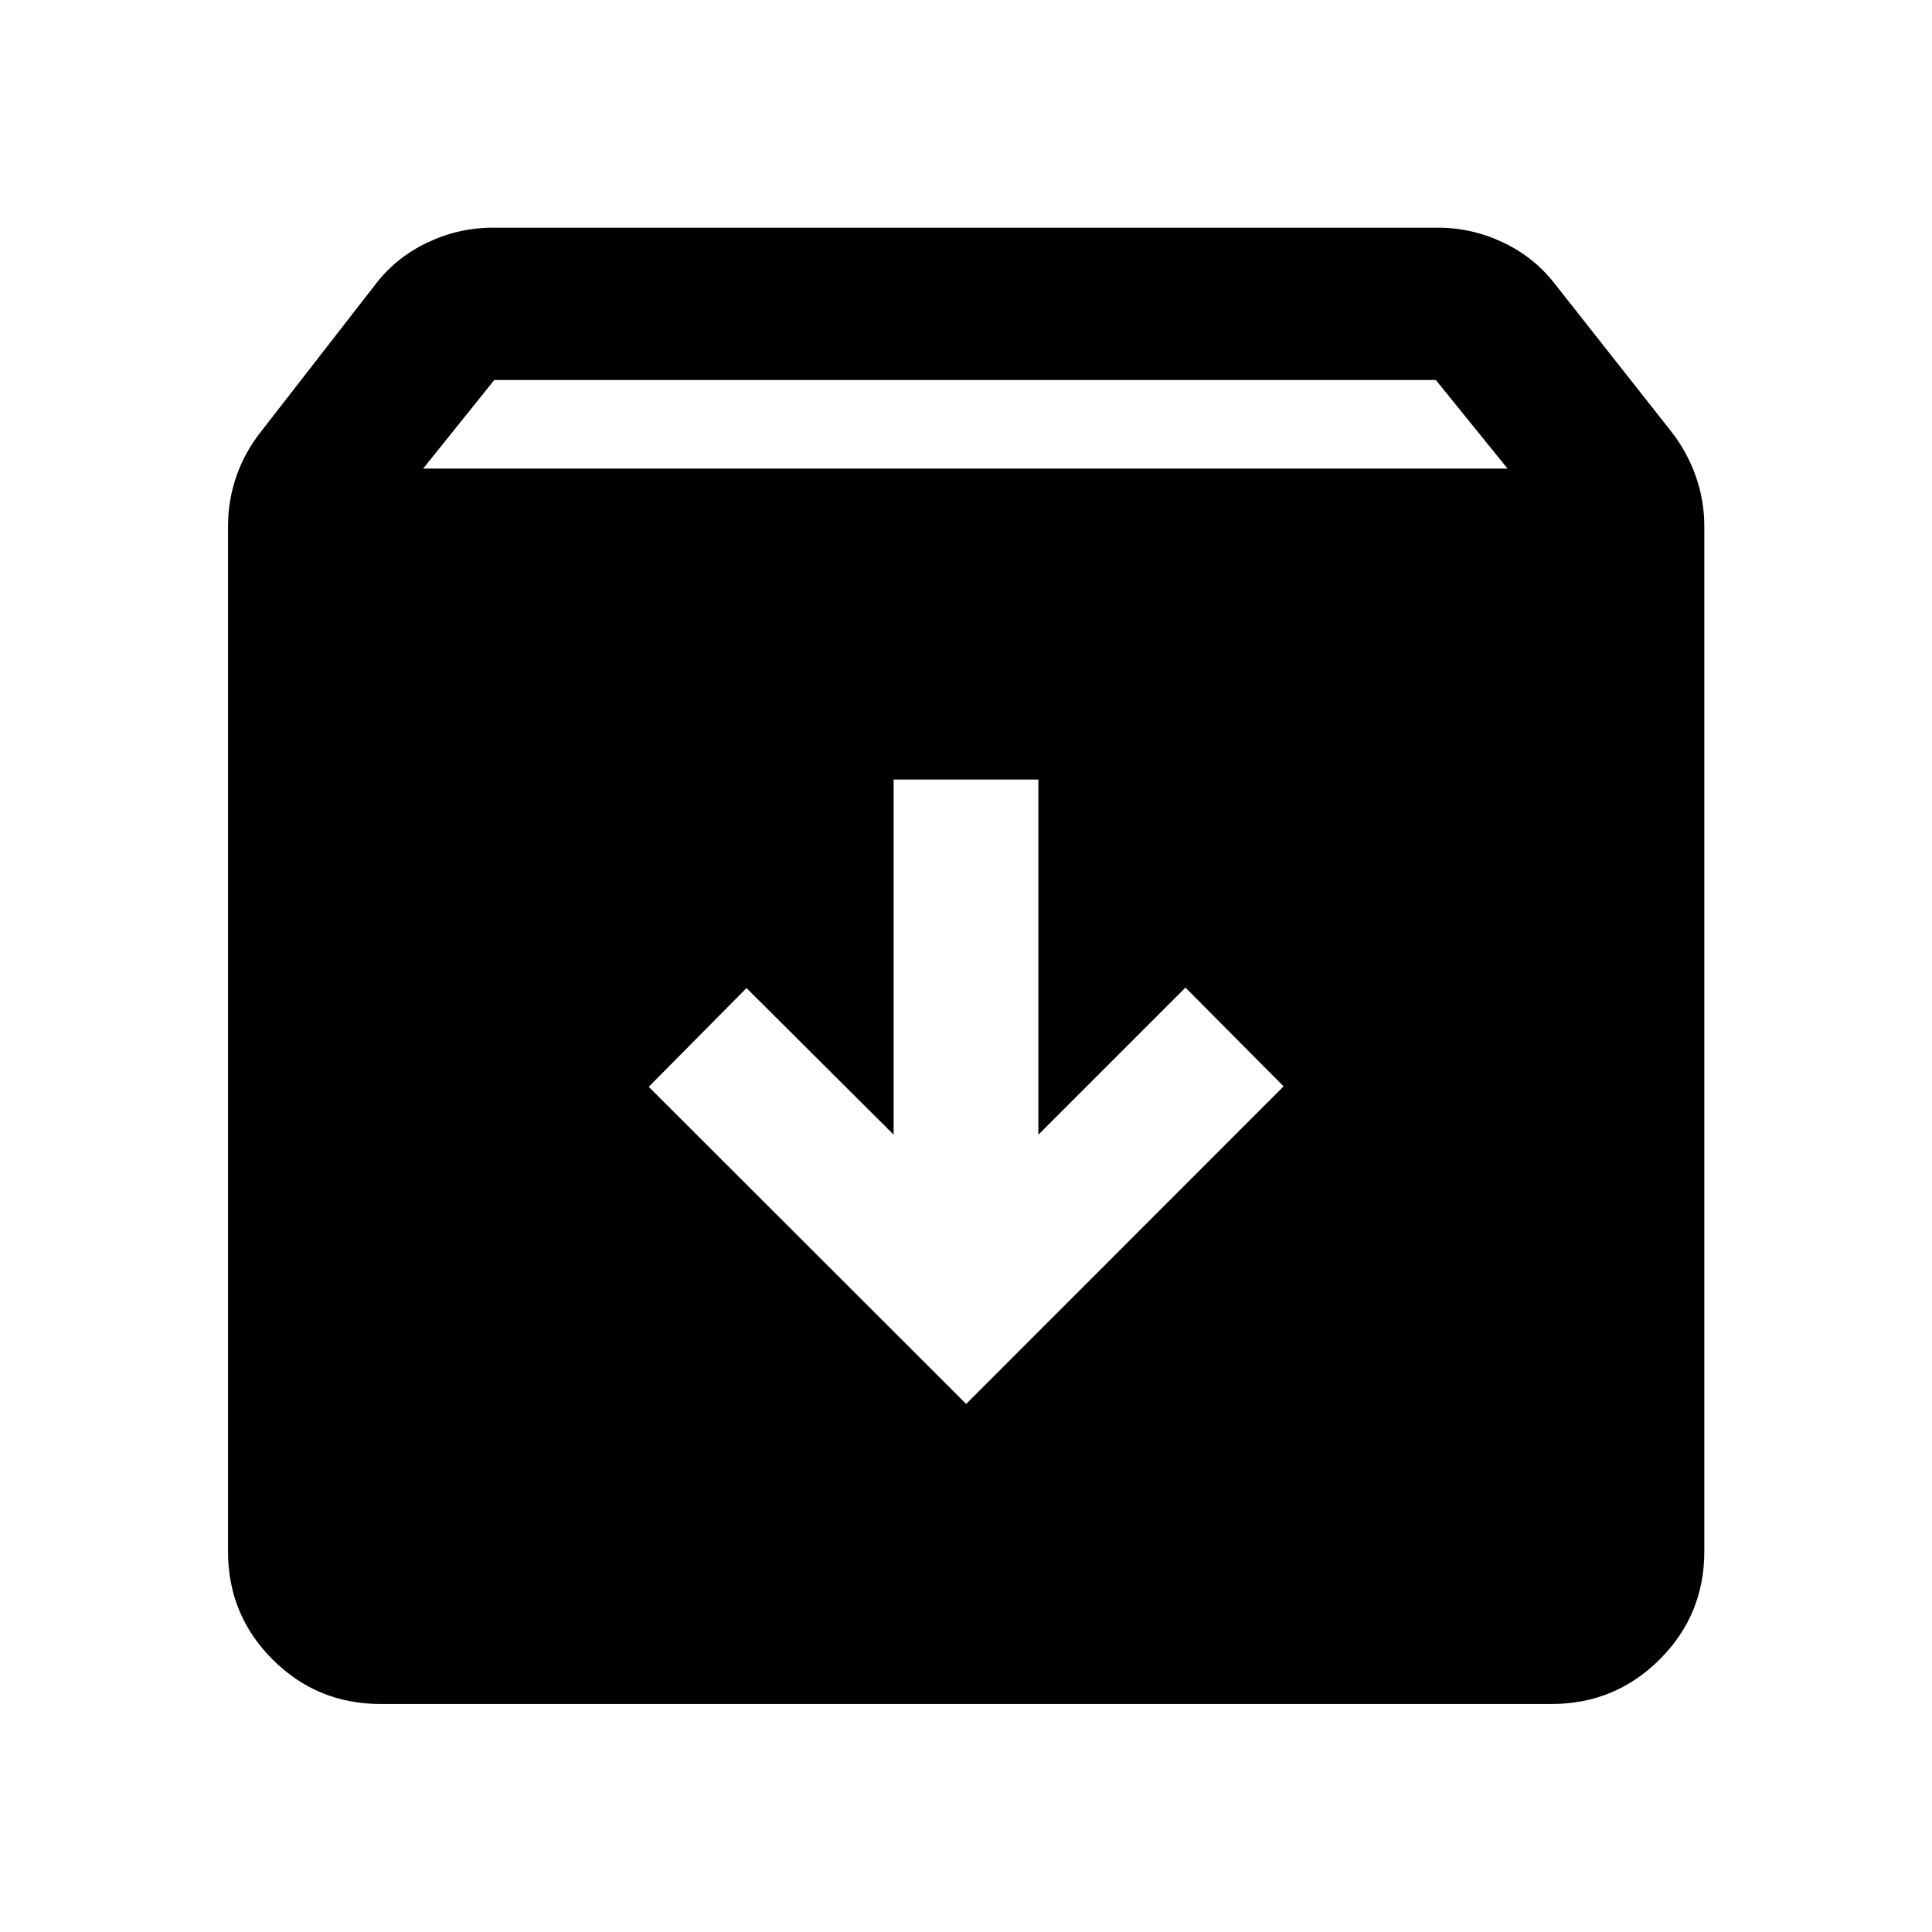 <svg xmlns="http://www.w3.org/2000/svg" height="40" viewBox="0 -960 960 960" width="40"><path d="M480.08-262.39 637.81-420.2l-48.76-49.08-73.09 73.08v-176.45h-71.92v176.45l-73.09-72.84-48.6 49.08 157.73 157.57ZM189.06-113.3q-31.5 0-53.63-22.13-22.13-22.13-22.13-53.63v-509.43q0-12.93 4.18-24.94 4.18-12 12.22-22.12l56.99-73.33q10.23-13.28 25.74-20.63 15.5-7.35 32.42-7.35h469.79q16.76 0 32.26 7.35 15.51 7.35 25.74 20.63l57.82 73.33q7.88 10.12 12.14 22.12 4.26 12.01 4.26 24.94v509.43q0 31.5-22.18 53.63-22.18 22.13-53.74 22.13H189.06Zm21.21-613.88h538.8l-35.61-44H245.6l-35.33 44Z"/></svg>